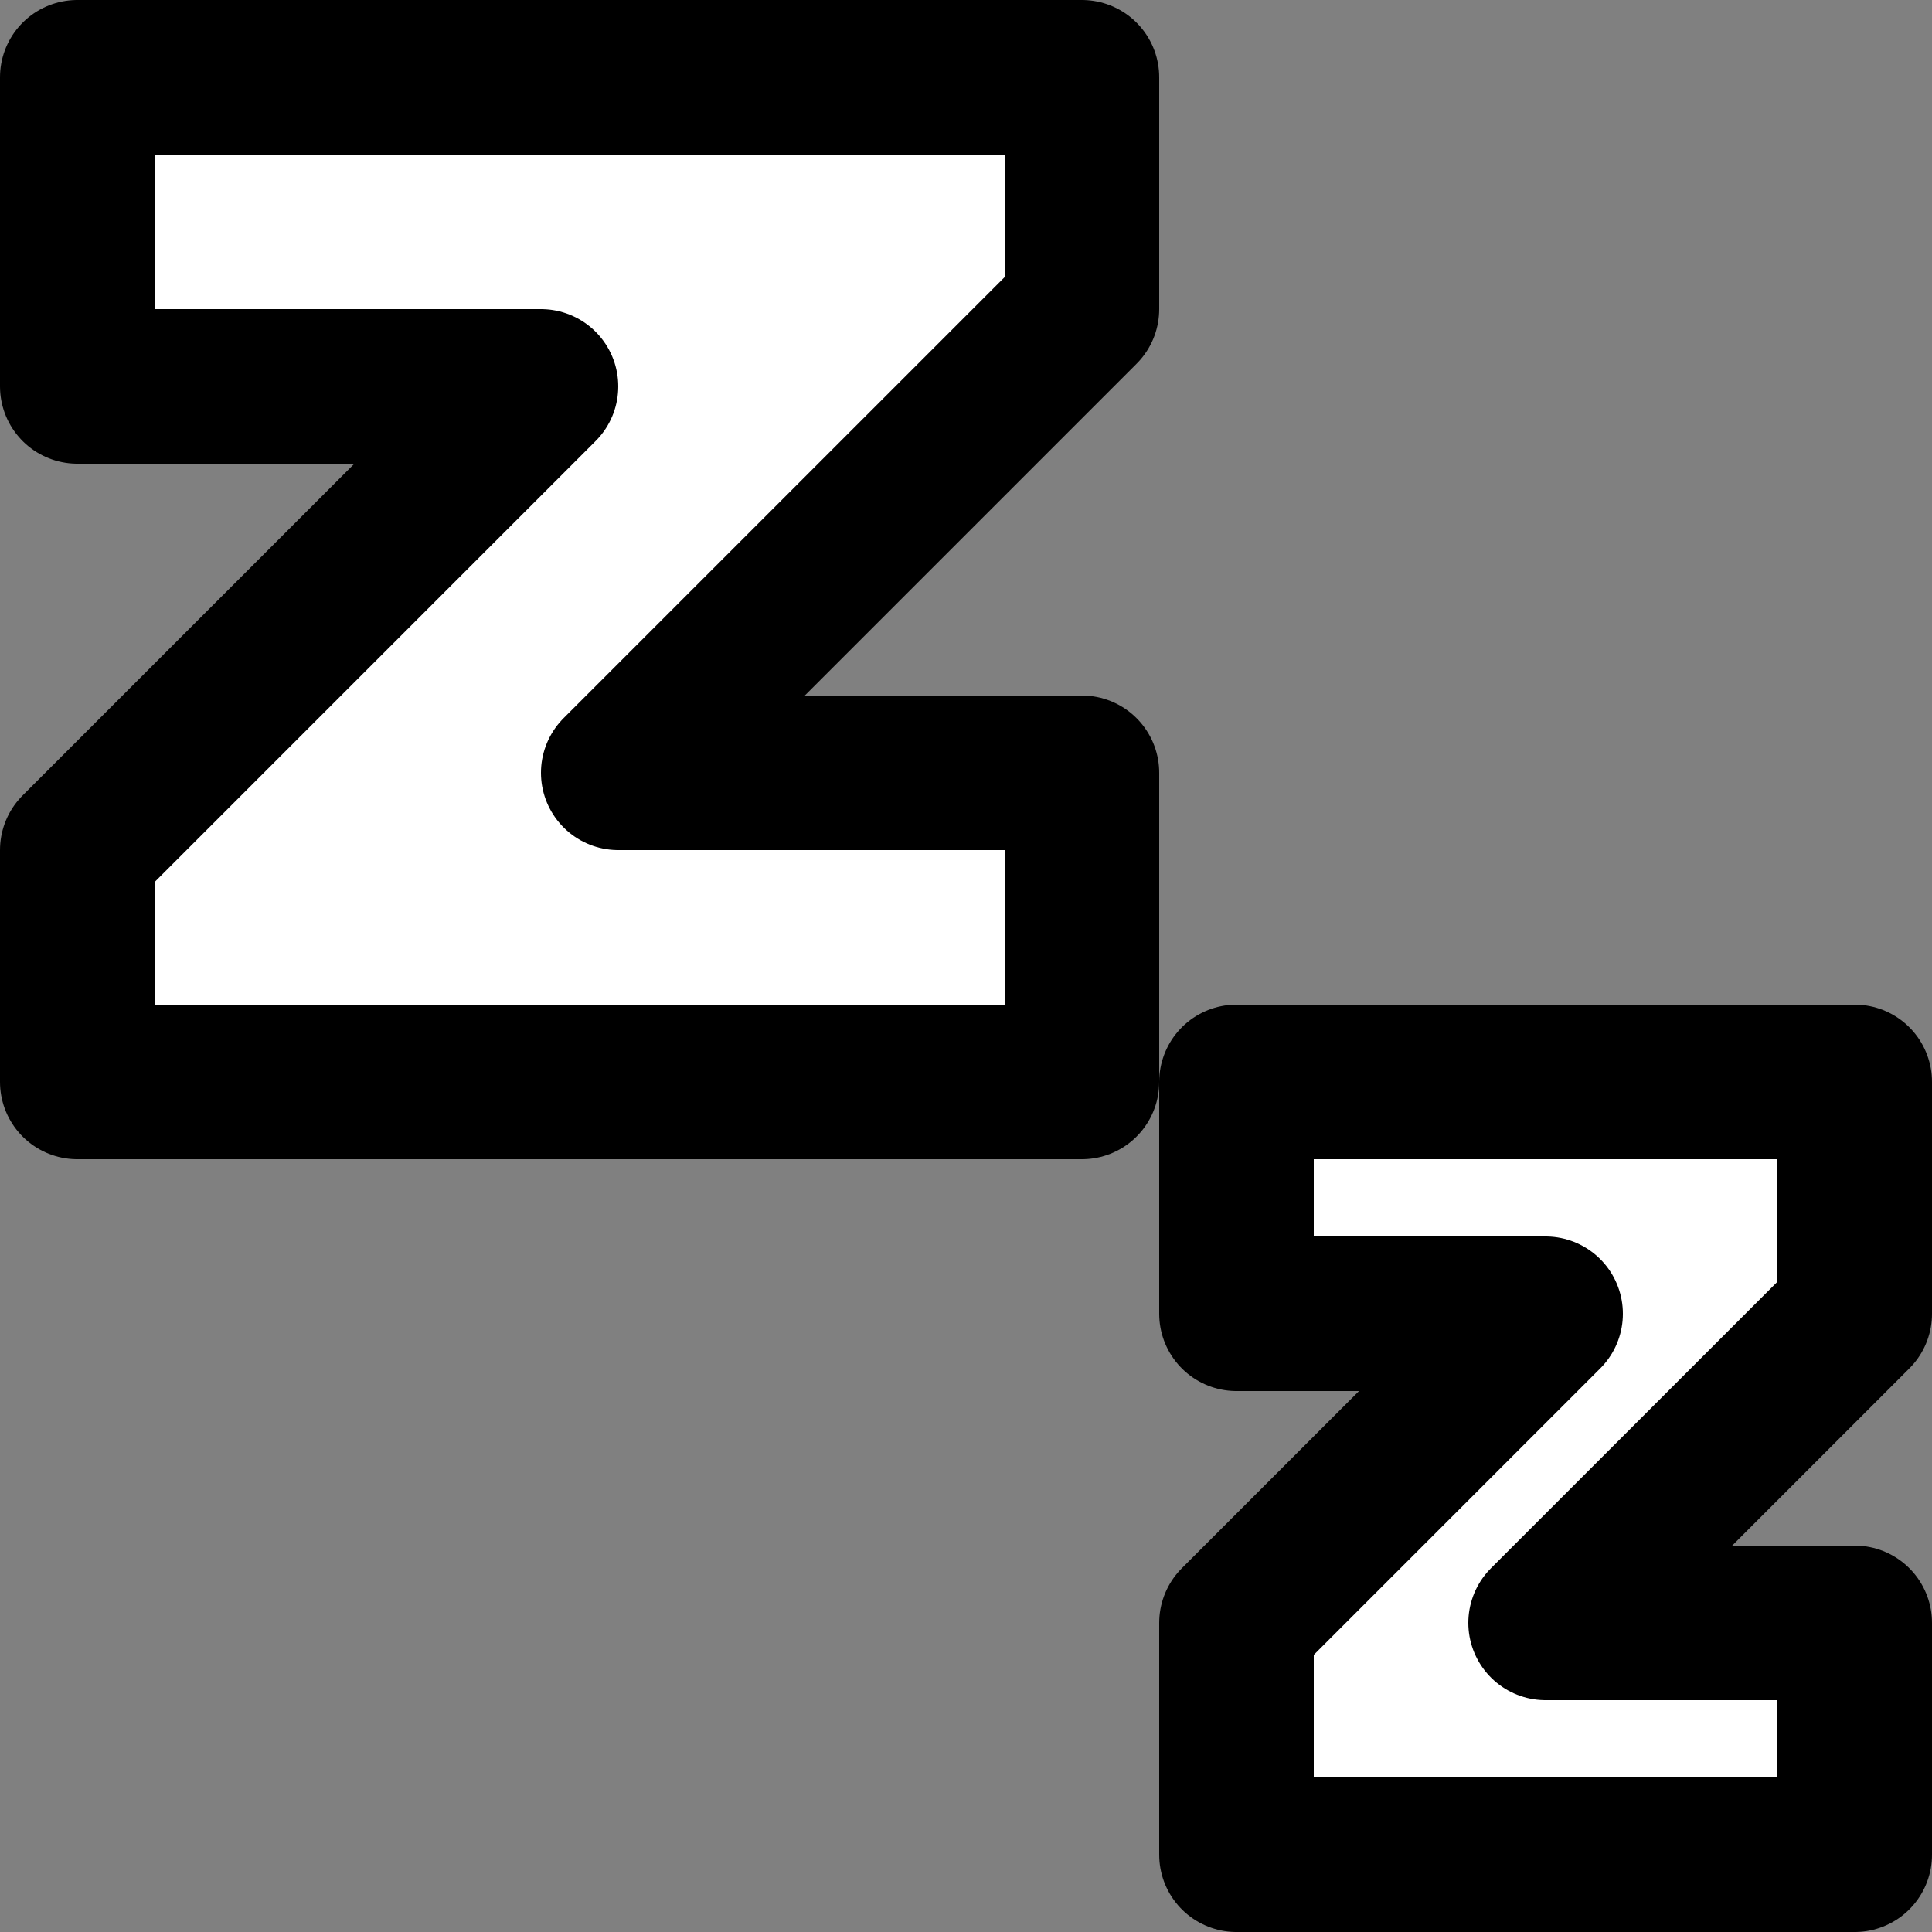 <svg width="25" height="25" viewBox="0 0 25 25" fill="none" xmlns="http://www.w3.org/2000/svg">
<rect x="0" y="0" width="25" height="25" fill="#808080" stroke="none"/>
<g clip-path="url(#clip0_114_109)">
<path d="M14 1H1V5H7L1 11V14H14V10H8L14 4V1Z" fill="white" stroke="black" stroke-width="2" stroke-linejoin="round"/>
<path d="M24 14H16V17H20L16 21V24H24V21H20L24 17V14Z" fill="white" stroke="black" stroke-width="2" stroke-linejoin="round"/>
</g>
<defs>
<clipPath id="clip0_114_109">
<rect width="25" height="25" fill="white"/>
</clipPath>
</defs>
</svg>
